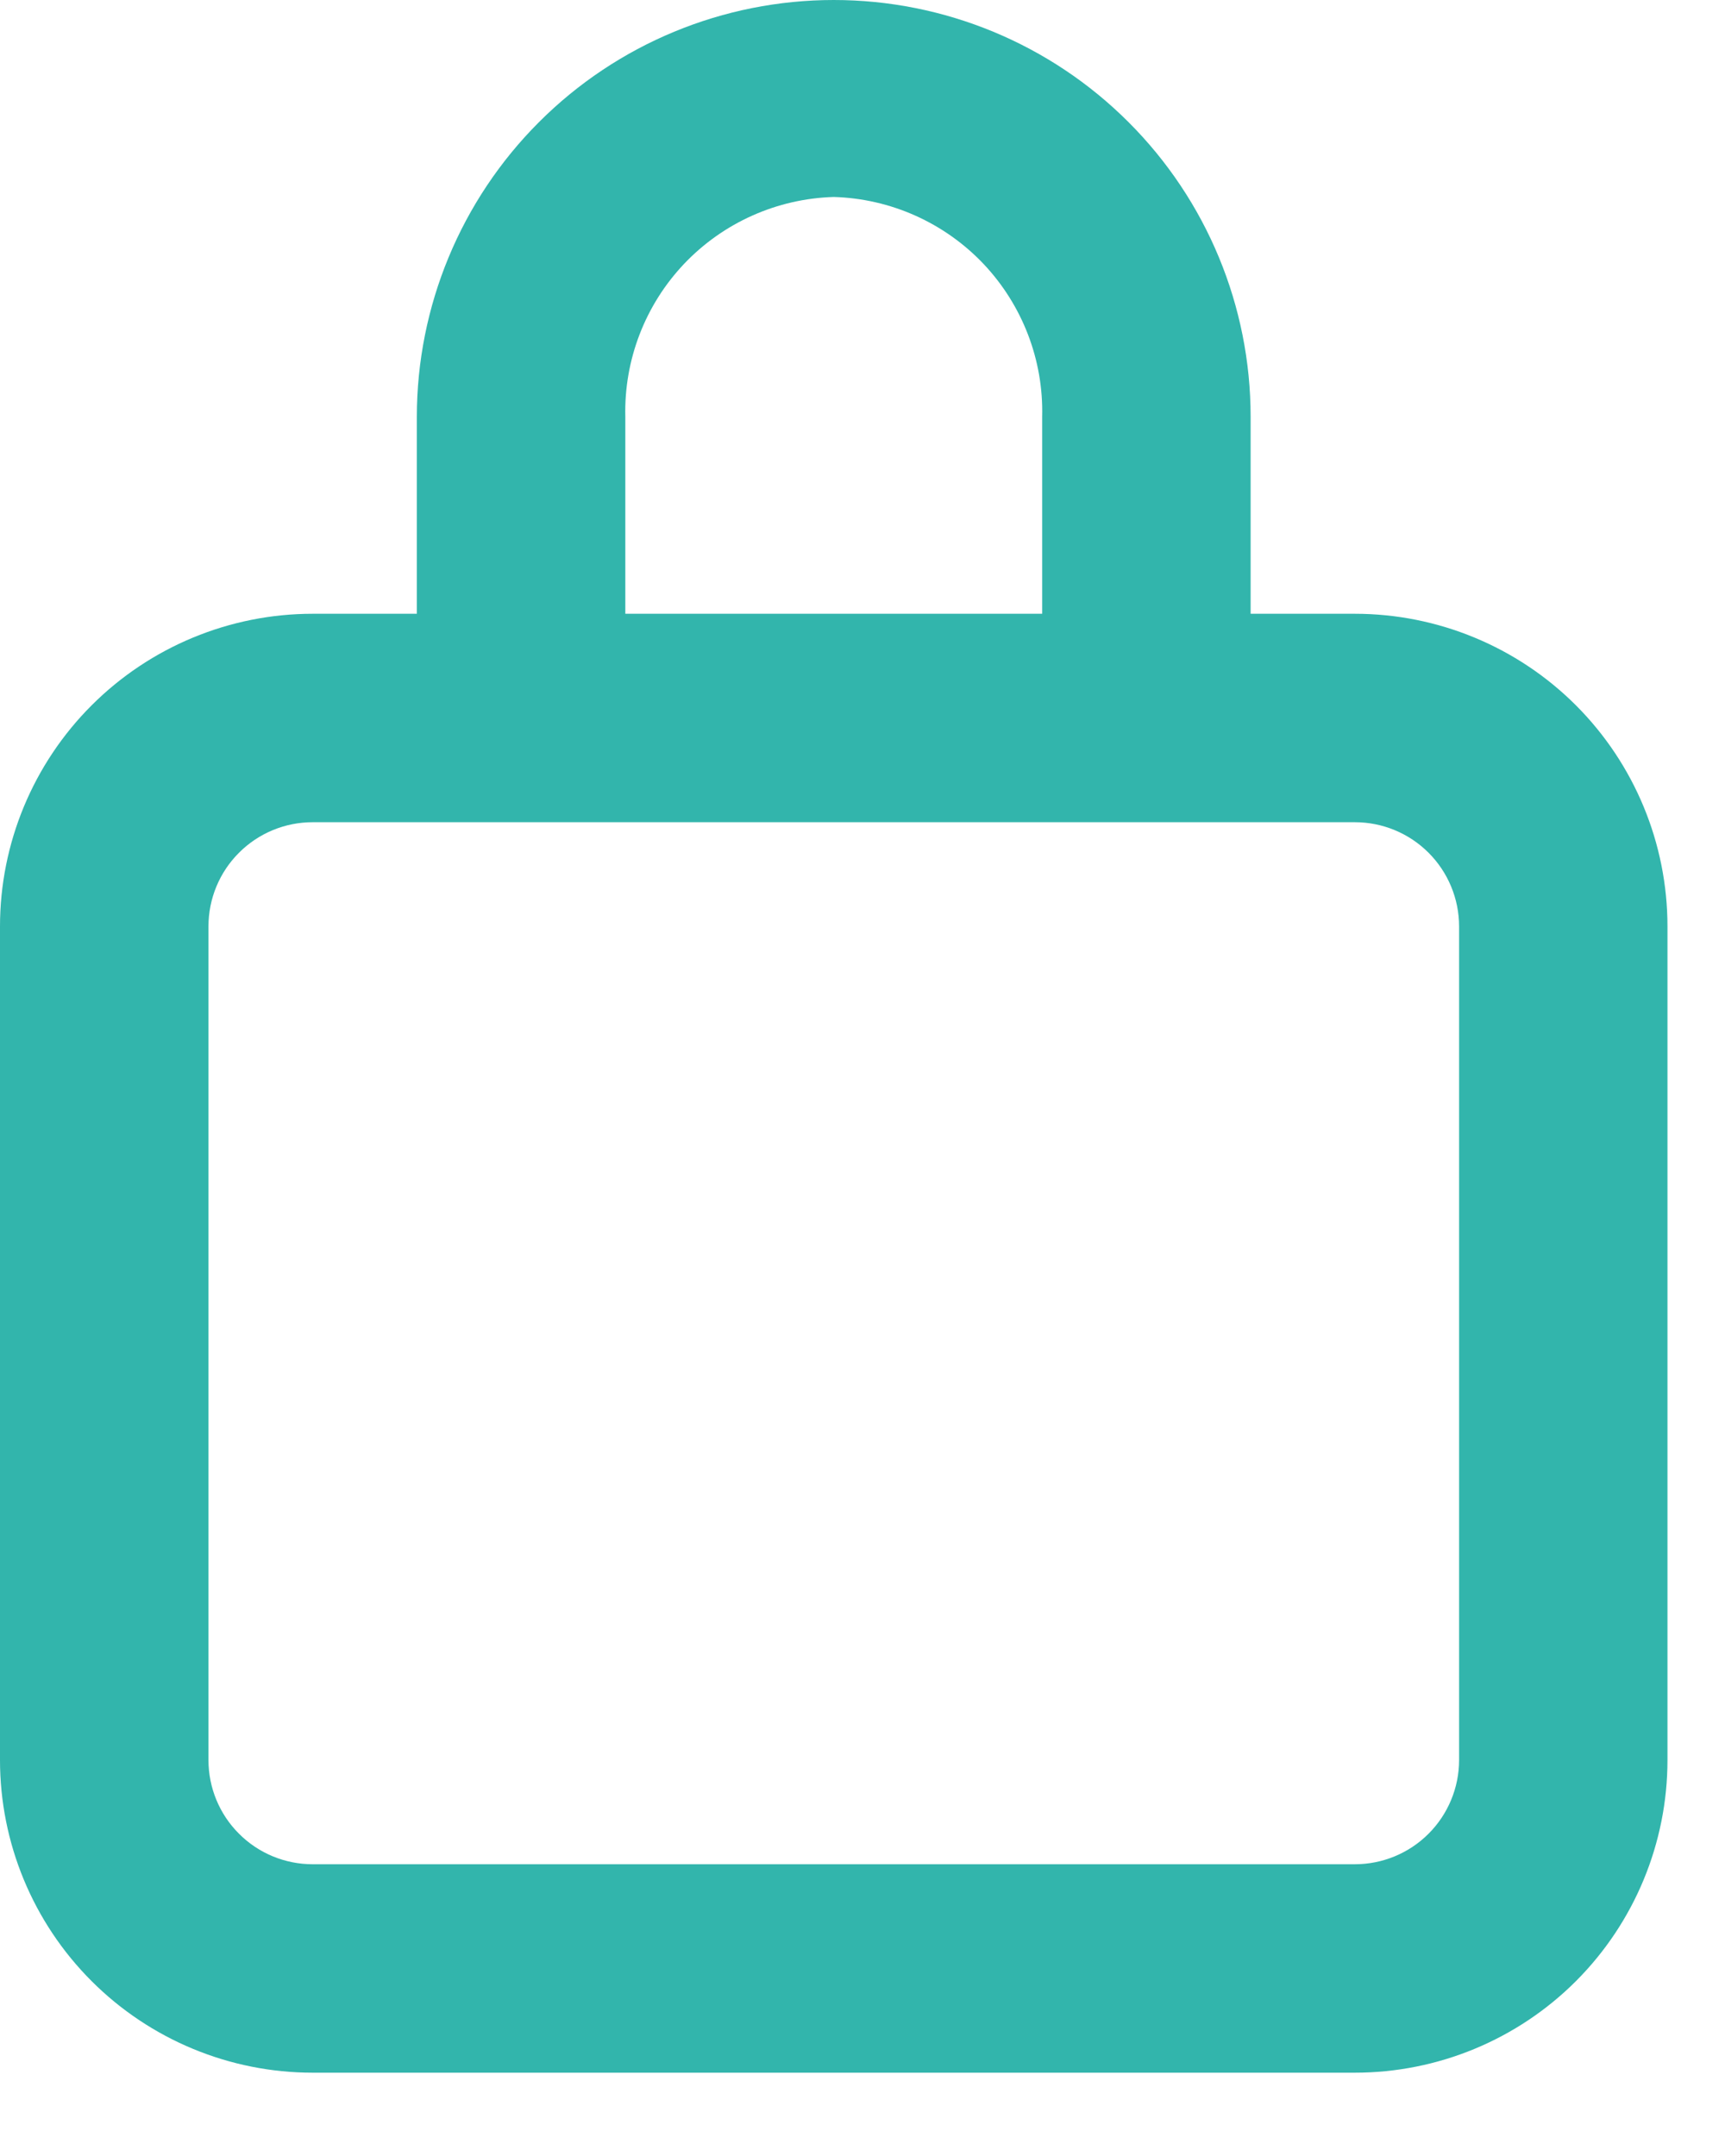 <svg width="20" height="25" viewBox="0 0 20 25" fill="none" xmlns="http://www.w3.org/2000/svg">
<path d="M15.708 7.117H14.5V4.833C14.5 3.551 13.991 2.322 13.084 1.416C12.178 0.509 10.948 0 9.667 0C8.385 0 7.155 0.509 6.249 1.416C5.343 2.322 4.833 3.551 4.833 4.833V7.117H3.625C2.664 7.117 1.742 7.499 1.062 8.179C0.382 8.859 0 9.781 0 10.742V20.409C0 21.37 0.382 22.292 1.062 22.972C1.742 23.652 2.664 24.034 3.625 24.034H15.708C16.67 24.034 17.592 23.652 18.272 22.972C18.951 22.292 19.333 21.37 19.333 20.409V10.742C19.333 9.781 18.951 8.859 18.272 8.179C17.592 7.499 16.67 7.117 15.708 7.117ZM7.25 4.833C7.234 4.175 7.479 3.537 7.932 3.059C8.385 2.582 9.009 2.303 9.667 2.284C10.325 2.303 10.949 2.582 11.402 3.059C11.854 3.537 12.1 4.175 12.083 4.833V7.117H7.25V4.833ZM16.917 20.409C16.917 20.729 16.789 21.037 16.563 21.263C16.336 21.49 16.029 21.617 15.708 21.617H3.625C3.305 21.617 2.997 21.49 2.771 21.263C2.544 21.037 2.417 20.729 2.417 20.409V10.742C2.417 10.422 2.544 10.114 2.771 9.888C2.997 9.661 3.305 9.534 3.625 9.534H15.708C16.029 9.534 16.336 9.661 16.563 9.888C16.789 10.114 16.917 10.422 16.917 10.742V20.409Z" fill="#32B5AC"/>
</svg>
